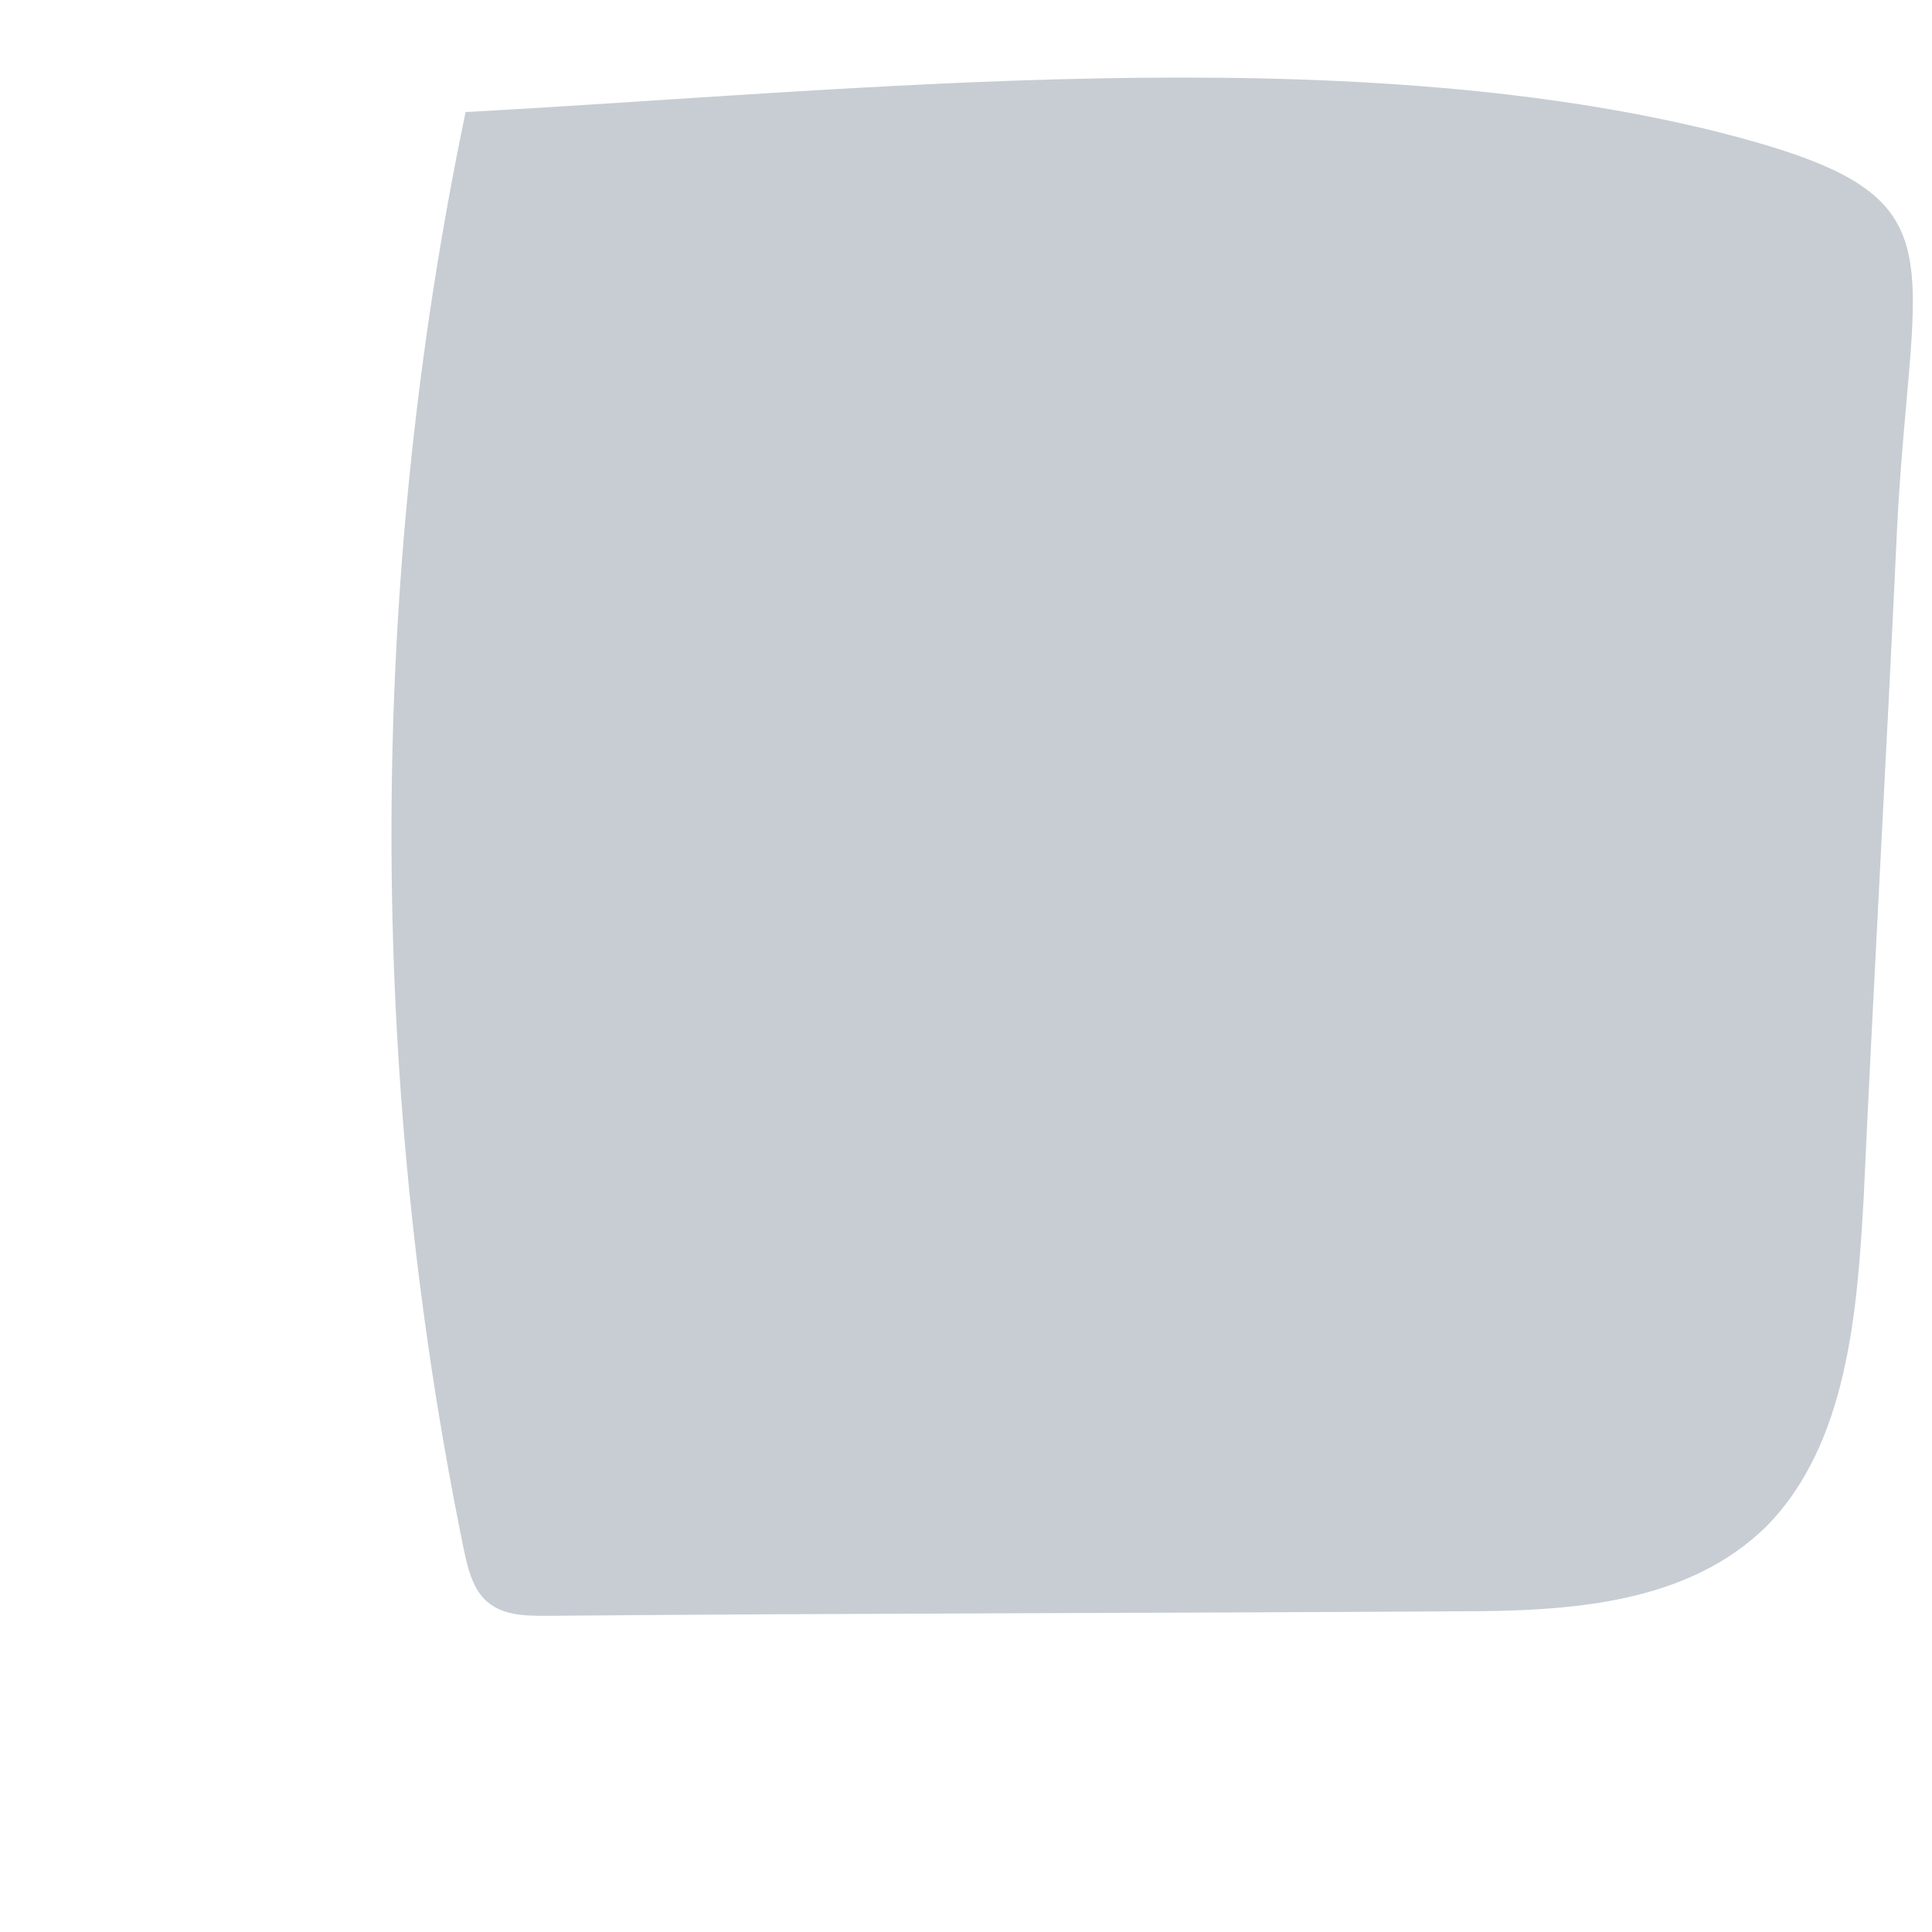 <svg width="3" height="3" viewBox="0 0 3 3" fill="none" xmlns="http://www.w3.org/2000/svg">
<path d="M0.723 0.174C0.57 0.906 0.57 1.673 0.72 2.405C0.726 2.434 0.733 2.463 0.752 2.483C0.778 2.509 0.814 2.509 0.85 2.509C1.323 2.505 1.792 2.505 2.265 2.502C2.434 2.502 2.62 2.492 2.744 2.369C2.868 2.242 2.884 2.04 2.894 1.858C2.91 1.51 2.93 1.162 2.946 0.815C2.969 0.379 3.054 0.304 2.672 0.206C2.079 0.057 1.332 0.141 0.723 0.174Z" fill="#C7CDD3"/>
</svg>
